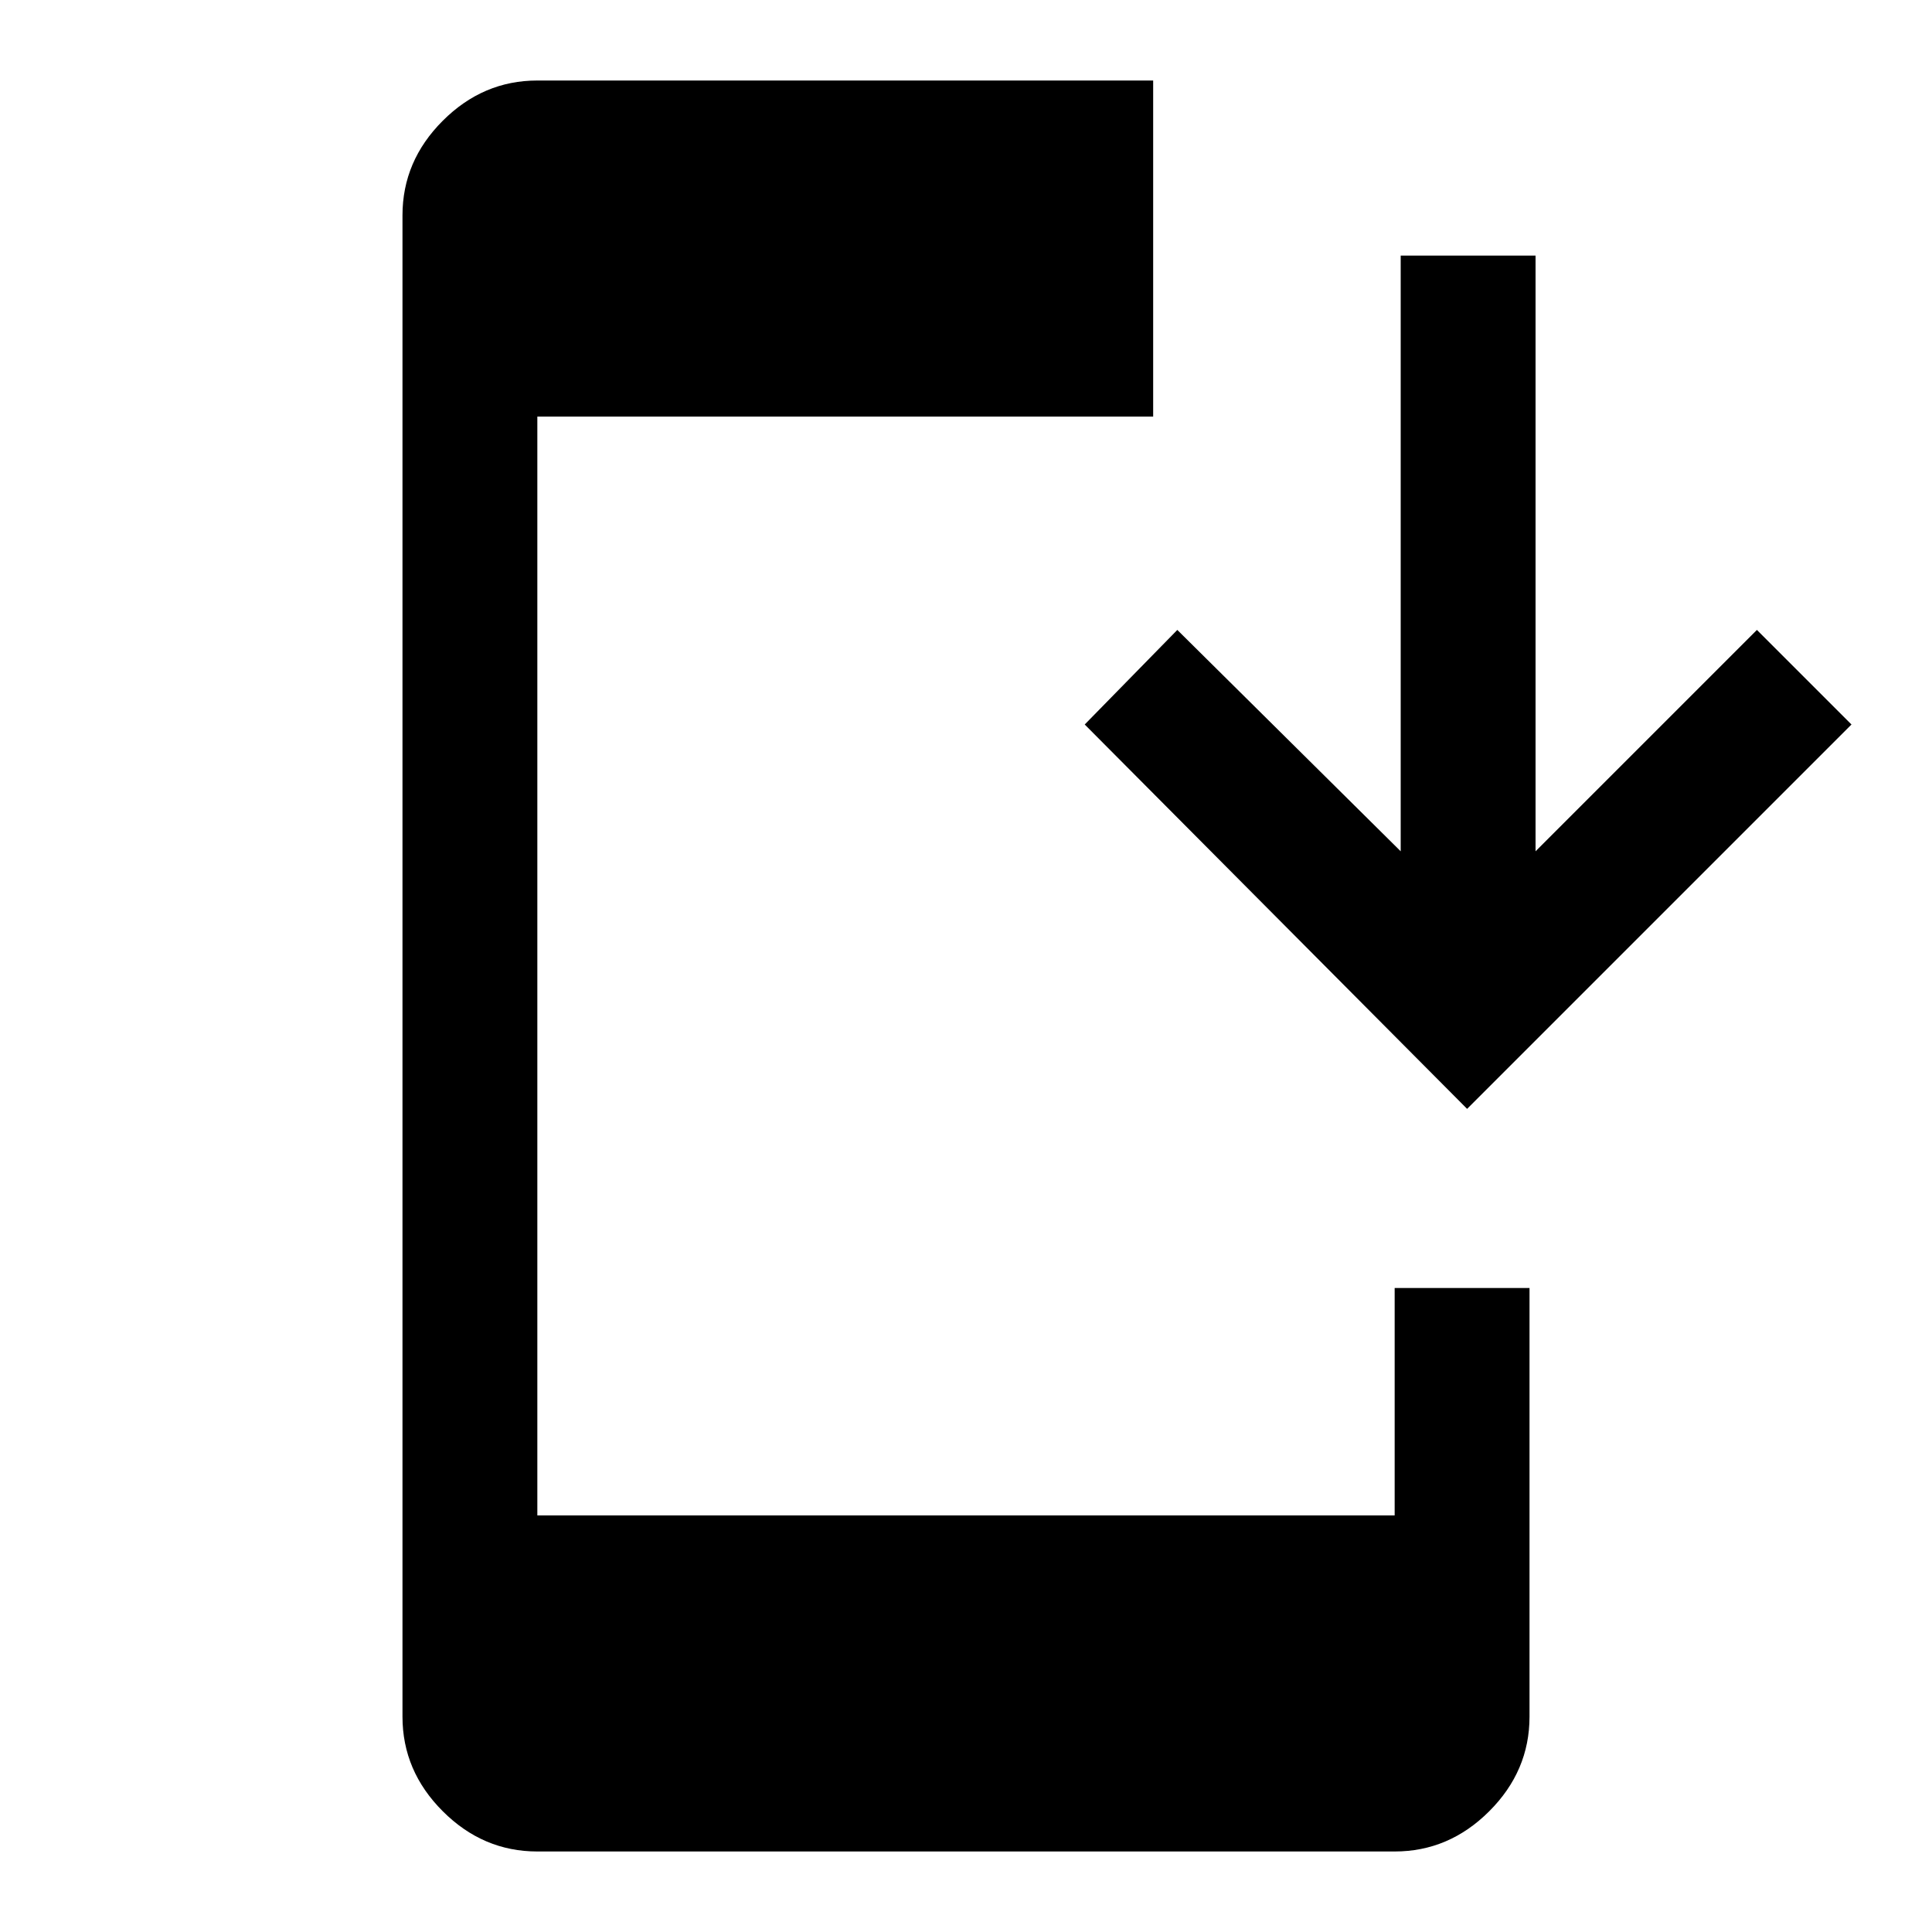 <svg xmlns="http://www.w3.org/2000/svg" height="40" width="40"><path d="M30.375 22.958 22.458 15l1.917-1.958L29 17.625V5.292h2.792v12.333l4.583-4.583L38.333 15Zm-19.25 15.375q-1.125 0-1.958-.833-.834-.833-.834-1.958V4.458q0-1.125.834-1.958.833-.833 1.958-.833h12.75v6.958h-12.75v22.75h17.75v-4.708h2.792v8.875q0 1.125-.834 1.958-.833.833-1.958.833Z"/></svg>